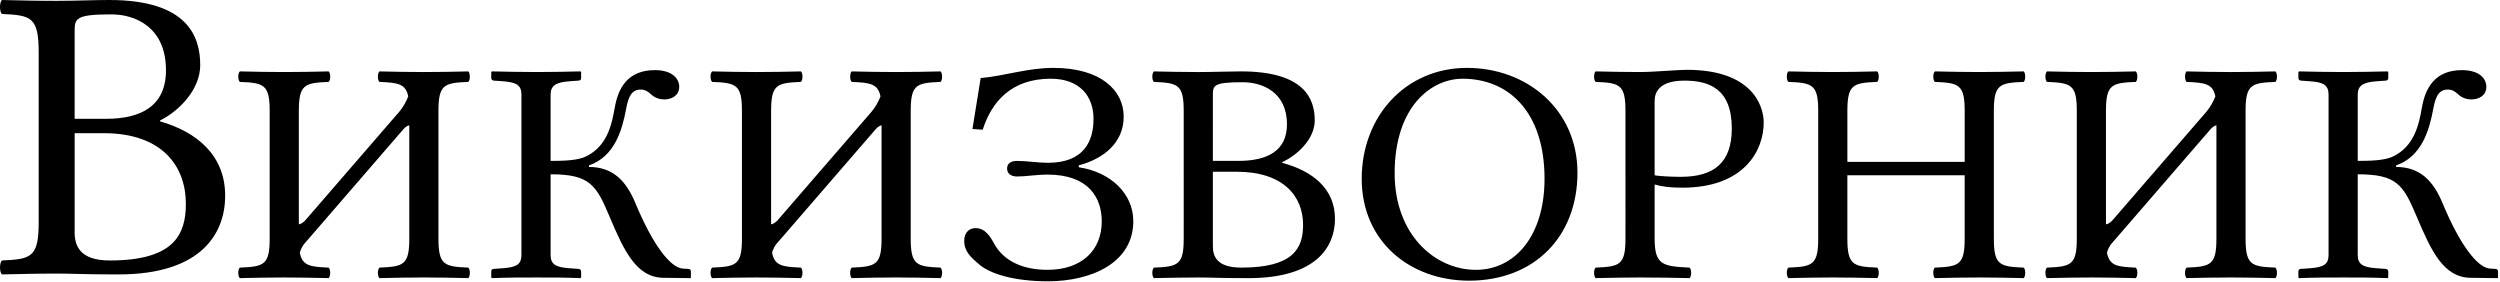 <?xml version="1.0" encoding="UTF-8" standalone="no"?>
<svg xmlns="http://www.w3.org/2000/svg" width="363" height="41" viewBox="0 0 363 41">
	<path d="M67.996 38.856c.299.277.299 1.249 0 1.526-2.49-.047-3.935-.093-6.425-.093-2.54 0-4.034.046-6.475.093-.3-.277-.3-1.249 0-1.526 3.486-.139 4.333-.37 4.333-4.209V18.182c-.374.116-.627.324-.872.602L44.955 34.509c-.583.689-1.081 1.063-1.424 2.16.354 1.91 1.464 2.081 4.193 2.188.299.277.299 1.249 0 1.526-2.49-.047-3.935-.093-6.425-.093-2.54 0-4.034.046-6.475.093-.3-.277-.3-1.249 0-1.526 3.486-.139 4.333-.37 4.333-4.209V16.102c0-3.839-.847-4.07-4.333-4.209-.3-.277-.3-1.248 0-1.526 2.49.047 3.935.093 6.425.093 2.54 0 4.034-.046 6.475-.093.299.278.299 1.249 0 1.526-3.486.139-4.333.37-4.333 4.209v16.465c.229-.014.518-.171.88-.509L57.96 16.241c.563-.656 1.026-1.494 1.315-2.243-.37-1.831-1.49-1.998-4.18-2.104-.298-.277-.298-1.248 0-1.526 2.49.047 3.936.093 6.426.093 2.54 0 4.034-.046 6.475-.093.299.278.299 1.249 0 1.526-3.486.139-4.333.37-4.333 4.209v18.546c0 3.837.848 4.069 4.334 4.207zm3.333.555c0-.231.149-.37.349-.37l1.345-.092c2.092-.144 2.689-.647 2.689-1.943V13.743c0-1.388-.747-1.804-2.69-1.942l-1.294-.093c-.2 0-.398-.139-.398-.37v-.879l.1-.093c2.49.047 3.984.093 6.475.093 2.49 0 3.935-.046 6.375-.093l.1.093v.879c0 .231-.15.37-.398.37l-1.295.093c-1.992.143-2.74.647-2.74 1.942v9.619c1.794 0 4.035-.046 5.23-.693 2.938-1.479 3.636-4.439 4.084-7.03.498-2.867 1.893-5.457 5.827-5.457 2.64 0 3.536 1.341 3.536 2.405 0 1.341-1.146 1.85-2.191 1.85-.647 0-1.345-.231-1.843-.693-.548-.509-.946-.74-1.594-.74-1.494 0-1.838 1.526-2.092 2.867-.548 2.868-1.594 6.845-5.38 8.141v.23c3.438 0 5.38 1.989 6.725 5.227 2.595 6.243 5.13 9.389 6.873 9.527l.797.046c.249 0 .398.139.398.37v.879l-.05.093-3.935-.047c-3.885-.046-5.678-3.792-7.82-8.88-1.946-4.625-2.888-6.15-8.565-6.15v11.7c0 1.388.747 1.8 2.739 1.943l1.295.092c.199 0 .398.139.398.37v.879l-.1.093c-2.391-.093-3.835-.093-6.325-.093s-4.084 0-6.524.093l-.1-.093v-.88zm65.24-.555c.299.277.299 1.249 0 1.526-2.49-.047-3.935-.093-6.425-.093-2.54 0-4.034.046-6.475.093-.3-.277-.3-1.249 0-1.526 3.486-.139 4.333-.37 4.333-4.209V18.182c-.374.116-.627.324-.872.602l-13.602 15.725c-.583.689-1.081 1.063-1.424 2.16.354 1.91 1.464 2.081 4.193 2.188.299.277.299 1.249 0 1.526-2.49-.047-3.935-.093-6.425-.093-2.54 0-4.034.046-6.475.093-.3-.277-.3-1.249 0-1.526 3.486-.139 4.333-.37 4.333-4.209V16.102c0-3.839-.847-4.07-4.333-4.209-.3-.277-.3-1.248 0-1.526 2.49.047 3.935.093 6.425.093 2.54 0 4.034-.046 6.475-.093.299.278.299 1.249 0 1.526-3.486.139-4.333.37-4.333 4.209v16.465c.229-.014.518-.171.88-.509l13.688-15.817c.563-.656 1.026-1.494 1.315-2.243-.37-1.831-1.49-1.998-4.18-2.104-.298-.277-.298-1.248 0-1.526 2.49.047 3.936.093 6.426.093 2.54 0 4.034-.046 6.475-.093.299.278.299 1.249 0 1.526-3.486.139-4.333.37-4.333 4.209v18.546c0 3.837.848 4.069 4.334 4.207zm5.077-5.735c1.395 0 2.142 1.203 2.789 2.405 1.245 2.174 3.785 3.653 7.67 3.653 4.93 0 7.869-2.821 7.869-7.029 0-3.376-1.842-6.799-7.87-6.799-1.643 0-3.087.277-4.432.277-.598 0-1.444-.231-1.444-1.156 0-.925.847-1.11 1.444-1.11 1.345 0 3.138.278 4.482.278 5.28 0 6.624-3.191 6.624-6.383 0-3.237-1.941-5.827-6.225-5.827-5.678 0-8.566 3.33-9.861 7.399l-1.494-.092 1.195-7.4c3.536-.323 6.823-1.479 10.559-1.479 6.922 0 10.209 3.283 10.209 7.076 0 3.885-3.037 6.15-6.523 7.076v.277c4.682.693 7.918 3.885 7.918 7.815 0 6.059-6.076 8.741-12.401 8.741-4.98 0-8.362-1.114-9.861-2.358-1.34-1.114-2.291-1.988-2.291-3.515-.001-1.109.647-1.849 1.643-1.849zm38.546-22.755c9.264 0 10.708 4.024 10.708 7.123 0 2.511-2.236 4.884-4.731 6.059v.093c4.333 1.156 7.67 3.699 7.67 8.14 0 3.978-2.64 8.603-12.551 8.603-4.433 0-5.13-.093-7.271-.093-2.54 0-4.034.046-6.475.093-.3-.277-.3-1.249 0-1.526 3.486-.139 4.333-.37 4.333-4.209V16.103c0-3.839-.847-4.07-4.333-4.209-.3-.277-.3-1.248 0-1.526 2.49.047 3.935.093 6.425.093 2.14-.002 4.482-.095 6.225-.095zm-4.084 12.996h3.686c4.134 0 7.072-1.387 7.072-5.318 0-4.718-3.636-6.104-6.425-6.104-4.333 0-4.333.462-4.333 1.988zm0 12.396c0 1.526.647 3.099 4.134 3.099 7.57 0 8.965-2.821 8.965-6.197 0-4.163-2.84-7.724-9.662-7.724h-3.437zm37.202 4.995c-8.566 0-15.59-5.689-15.59-14.8 0-9.065 6.376-16.095 15.29-16.095 8.717 0 16.038 6.059 16.038 15.216 0 9.25-6.226 15.679-15.738 15.679zm-10.808-15.587c0 8.88 5.827 14.014 11.804 14.014 5.678 0 9.96-4.948 9.96-13.227 0-9.62-5.13-14.522-11.902-14.522-4.533 0-9.862 4.023-9.862 13.735zm29.183-13.274c-.3-.277-.3-1.248 0-1.526 2.49.047 3.935.093 6.425.093 1.992 0 5.528-.323 6.823-.323 9.214 0 11.156 4.948 11.156 7.677 0 3.932-2.74 9.436-11.804 9.436-1.743 0-2.938-.139-4.034-.463v7.862c0 3.839 1.195 4.023 5.08 4.209.299.277.299 1.249 0 1.526-2.49-.047-4.383-.093-7.172-.093-2.54 0-4.034.046-6.475.093-.3-.277-.3-1.249 0-1.526 3.486-.139 4.333-.37 4.333-4.209V16.102c0-3.839-.846-4.071-4.332-4.21zm8.566 13.552c.548.139 2.54.23 3.785.23 4.83 0 7.42-2.034 7.42-7.029 0-5.874-3.436-6.938-6.872-6.938-3.586 0-4.333 1.618-4.333 2.96zm53.587 13.412c.299.277.299 1.249 0 1.526-2.49-.047-3.935-.093-6.425-.093-2.54 0-4.034.046-6.475.093-.3-.277-.3-1.249 0-1.526 3.486-.139 4.333-.37 4.333-4.209v-9.203h-17.033v9.203c0 3.839.847 4.07 4.333 4.209.299.277.299 1.249 0 1.526-2.49-.047-3.935-.093-6.425-.093-2.54 0-4.034.046-6.475.093-.3-.277-.3-1.249 0-1.526 3.486-.139 4.333-.37 4.333-4.209V16.101c0-3.839-.847-4.07-4.333-4.209-.3-.277-.3-1.248 0-1.526 2.49.047 3.935.093 6.425.093 2.54 0 4.034-.046 6.475-.093.299.278.299 1.249 0 1.526-3.486.139-4.333.37-4.333 4.209v7.4h17.033v-7.4c0-3.839-.847-4.07-4.333-4.209-.3-.277-.3-1.248 0-1.526 2.49.047 3.935.093 6.425.093 2.54 0 4.034-.046 6.475-.093.299.278.299 1.249 0 1.526-3.486.139-4.333.37-4.333 4.209v18.546c0 3.839.847 4.071 4.333 4.209zm36.552 0c.3.277.3 1.249 0 1.526-2.49-.047-3.934-.093-6.424-.093-2.54 0-4.034.046-6.475.093-.3-.277-.3-1.249 0-1.526 3.486-.139 4.333-.37 4.333-4.209V18.182c-.374.116-.628.324-.872.602L307.35 34.509c-.582.689-1.08 1.063-1.424 2.16.354 1.91 1.464 2.081 4.193 2.188.299.277.299 1.249 0 1.526-2.49-.047-3.935-.093-6.425-.093-2.54 0-4.034.046-6.475.093-.3-.277-.3-1.249 0-1.526 3.486-.139 4.333-.37 4.333-4.209V16.102c0-3.839-.847-4.07-4.333-4.209-.3-.277-.3-1.248 0-1.526 2.49.047 3.935.093 6.425.093 2.54 0 4.034-.046 6.475-.093.299.278.299 1.249 0 1.526-3.486.139-4.333.37-4.333 4.209v16.465c.229-.014.518-.171.882-.509l13.686-15.817c.563-.656 1.026-1.494 1.315-2.243-.368-1.831-1.49-1.998-4.18-2.104-.298-.277-.298-1.248 0-1.526 2.49.047 3.936.093 6.426.093 2.54 0 4.034-.046 6.475-.093.299.278.299 1.249 0 1.526-3.486.139-4.333.37-4.333 4.209v18.546c0 3.837.847 4.069 4.334 4.207zm3.334.555c0-.231.149-.37.349-.37l1.345-.092c2.092-.144 2.689-.647 2.689-1.943V13.743c0-1.388-.747-1.804-2.69-1.942l-1.294-.093c-.2 0-.398-.139-.398-.37v-.879l.1-.093c2.49.047 3.984.093 6.475.093 2.49 0 3.935-.046 6.375-.093l.1.093v.879c0 .231-.15.37-.398.37l-1.295.093c-1.992.143-2.74.647-2.74 1.942v9.619c1.794 0 4.035-.046 5.23-.693 2.938-1.479 3.636-4.439 4.084-7.03.498-2.867 1.893-5.457 5.827-5.457 2.64 0 3.536 1.341 3.536 2.405 0 1.341-1.146 1.85-2.191 1.85-.647 0-1.345-.231-1.843-.693-.548-.509-.946-.74-1.594-.74-1.494 0-1.838 1.526-2.092 2.867-.548 2.868-1.594 6.845-5.38 8.141v.23c3.438 0 5.38 1.989 6.725 5.227 2.595 6.243 5.13 9.389 6.873 9.527l.797.046c.249 0 .398.139.398.37v.879l-.05.093-3.935-.047c-3.885-.046-5.678-3.792-7.82-8.88-1.946-4.625-2.888-6.15-8.565-6.15v11.7c0 1.388.747 1.8 2.739 1.943l1.295.092c.199 0 .398.139.398.37v.879l-.1.093c-2.391-.093-3.835-.093-6.325-.093s-4.084 0-6.524.093l-.1-.093v-.88zM15.872 0c11.419 0 13.2 5.342 13.2 9.455 0 3.334-2.757 6.483-5.833 8.043v.123c5.342 1.534 9.455 4.911 9.455 10.806 0 5.279-3.254 11.419-15.472 11.419-5.464 0-6.324-.122-8.964-.122-3.131 0-4.973.062-7.981.122-.37-.368-.37-1.657 0-2.025 4.298-.185 5.34-.492 5.34-5.588V7.614c0-5.096-1.042-5.403-5.34-5.587-.37-.368-.37-1.658 0-2.026 3.069.062 4.85.122 7.92.122C10.837.122 13.723 0 15.872 0zm-5.035 17.252h4.543c5.096 0 8.718-1.842 8.718-7.061 0-6.262-4.482-8.104-7.92-8.104-5.341 0-5.341.613-5.341 2.64zm0 16.454c0 2.026.798 4.114 5.096 4.114 9.333 0 11.052-3.746 11.052-8.228 0-5.525-3.5-10.253-11.911-10.253h-4.236v14.367z"/>
</svg>
